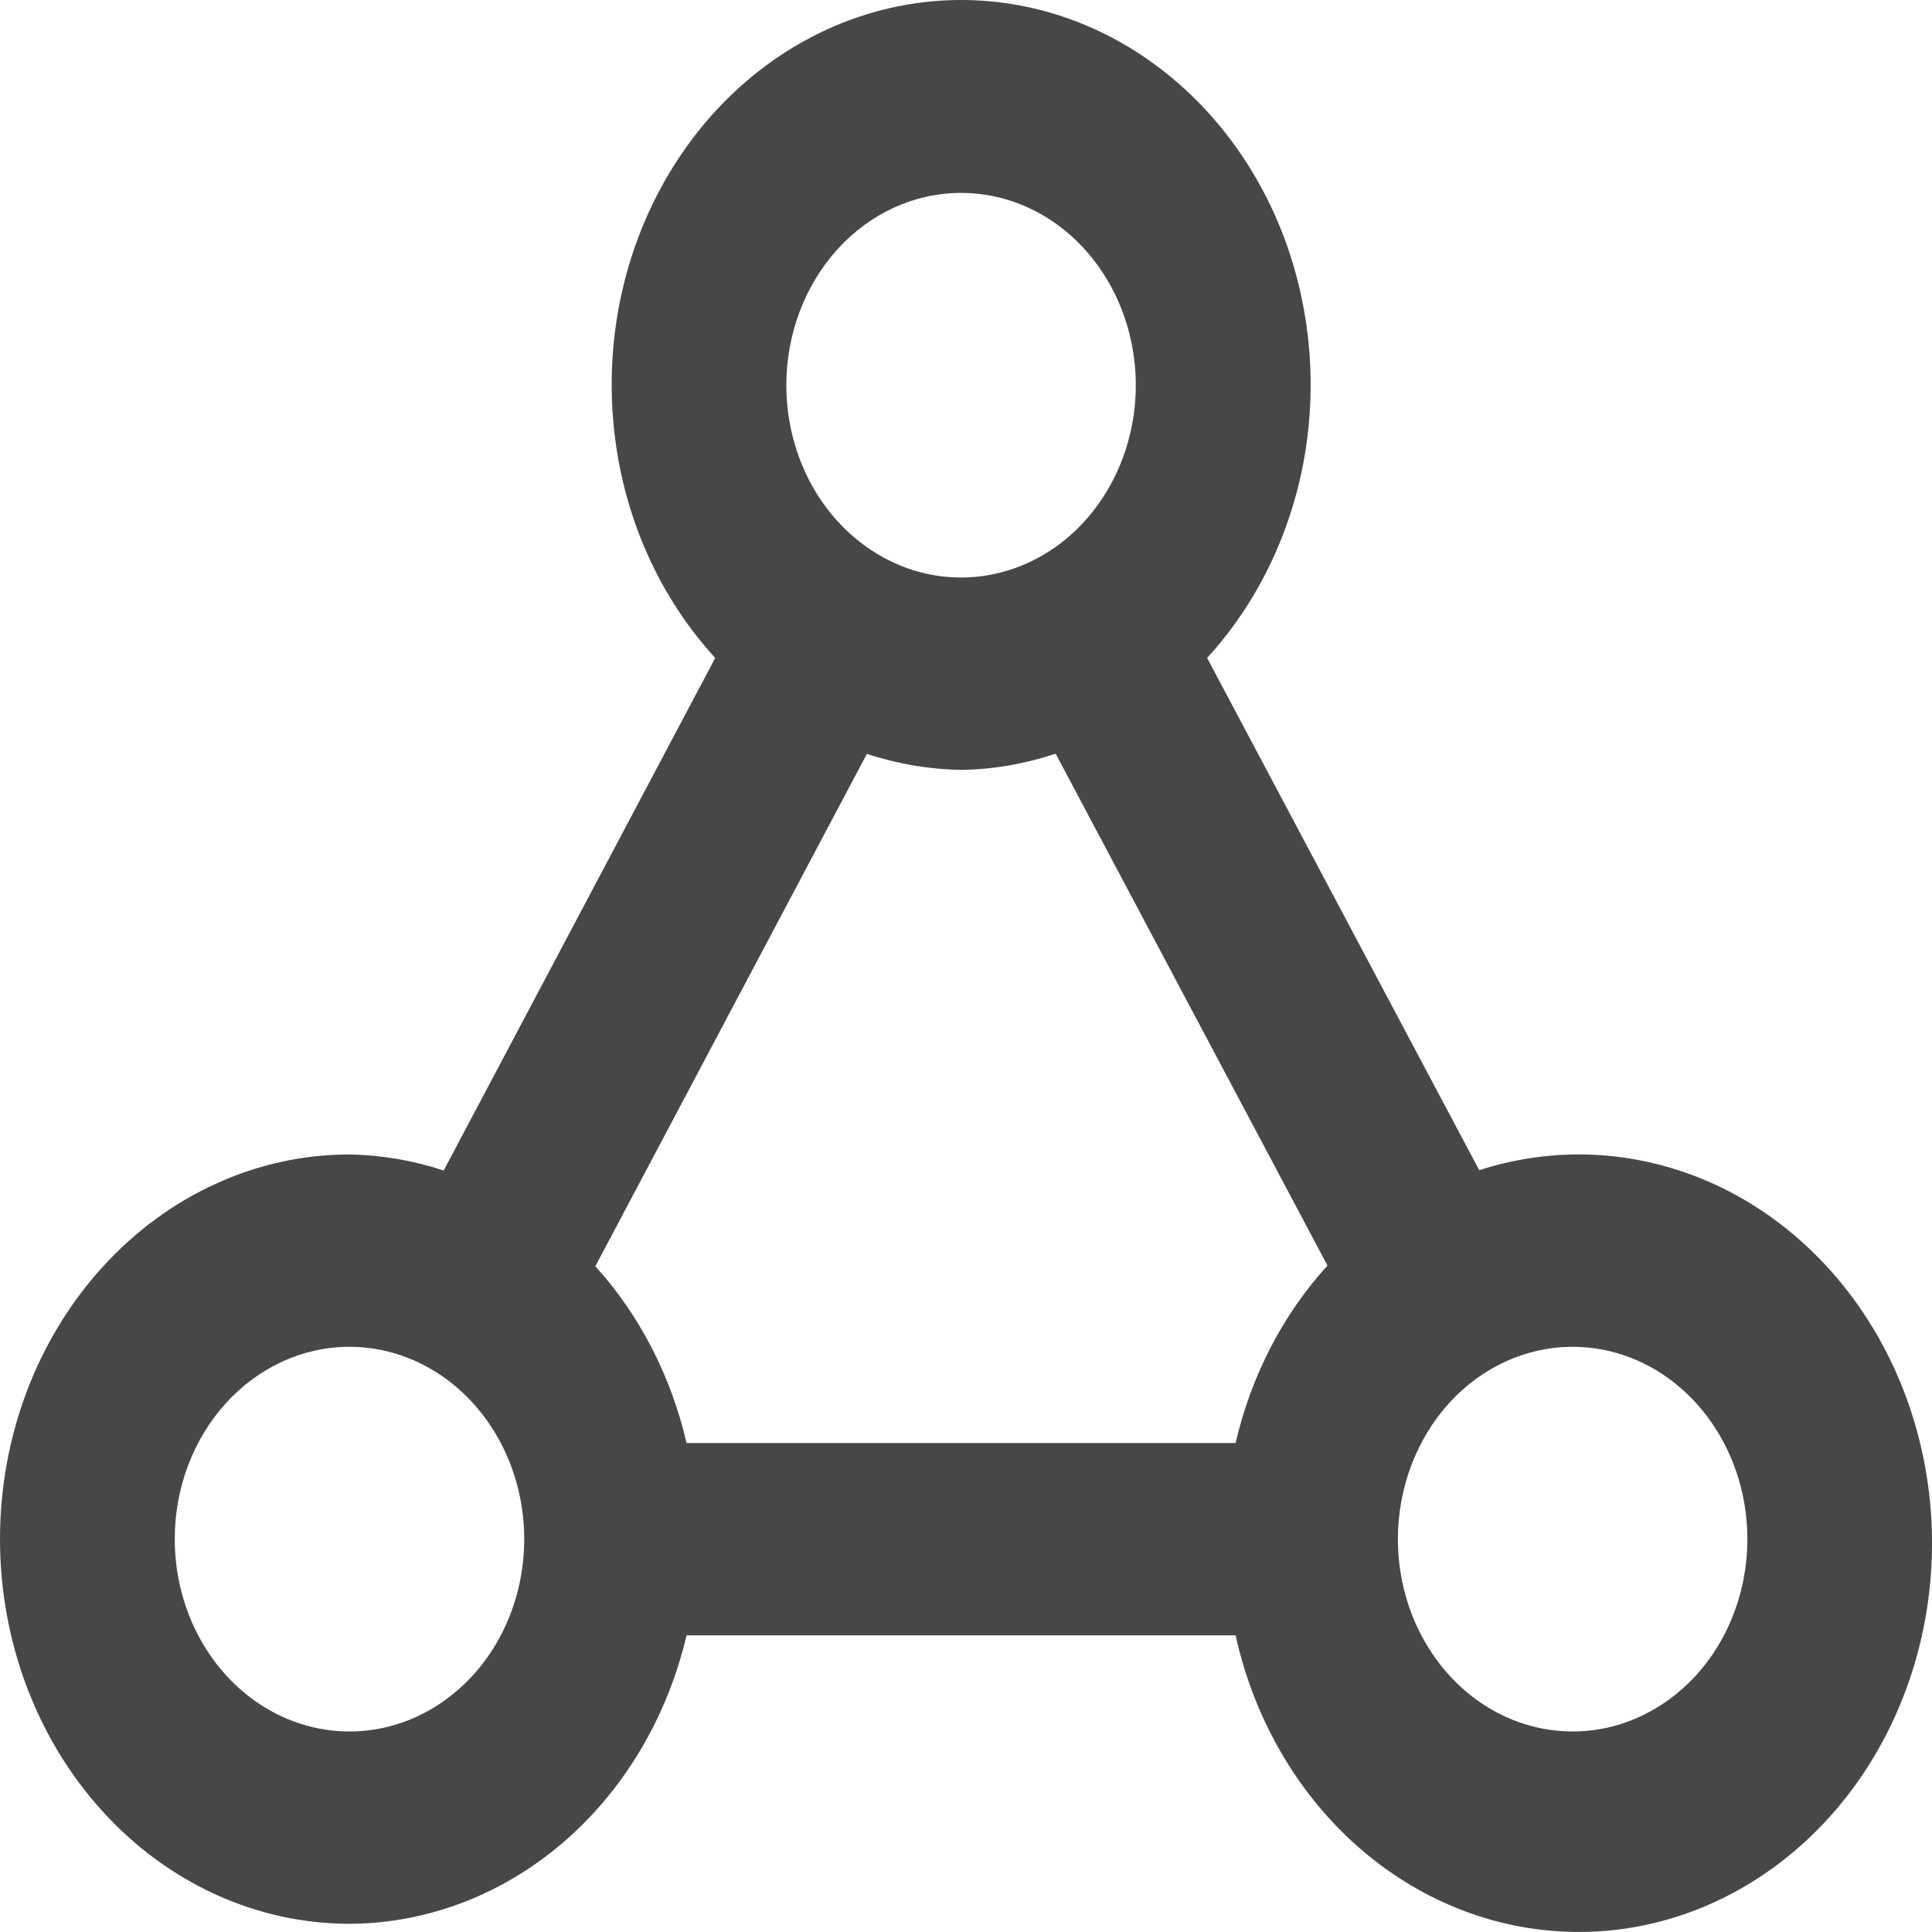 <svg width="20" height="20" viewBox="0 0 20 20" fill="none" xmlns="http://www.w3.org/2000/svg">
<path d="M3.618 19.915C4.418 19.912 5.194 19.617 5.825 19.077C6.456 18.536 6.907 17.781 7.107 16.929H12.791C12.964 17.71 13.345 18.416 13.886 18.956C14.427 19.496 15.103 19.846 15.826 19.959C16.549 20.073 17.287 19.946 17.943 19.594C18.6 19.242 19.146 18.682 19.511 17.986C19.876 17.289 20.043 16.488 19.991 15.687C19.938 14.885 19.669 14.118 19.217 13.487C18.765 12.855 18.152 12.386 17.456 12.142C16.761 11.897 16.014 11.887 15.313 12.114L12.496 6.811C13.005 6.255 13.353 5.546 13.496 4.773C13.638 3.999 13.568 3.197 13.296 2.467C13.023 1.737 12.559 1.113 11.963 0.674C11.368 0.234 10.667 0 9.95 0C9.233 0 8.532 0.234 7.936 0.674C7.341 1.113 6.877 1.737 6.604 2.467C6.331 3.197 6.262 3.999 6.404 4.773C6.546 5.546 6.894 6.255 7.404 6.811L4.593 12.117C4.276 12.012 3.948 11.957 3.618 11.951C2.658 11.951 1.738 12.371 1.06 13.118C0.381 13.864 0 14.877 0 15.933C0 16.989 0.381 18.002 1.06 18.749C1.738 19.496 2.658 19.915 3.618 19.915ZM16.28 13.942C16.638 13.942 16.988 14.059 17.285 14.278C17.582 14.497 17.814 14.808 17.951 15.171C18.088 15.535 18.124 15.935 18.054 16.322C17.984 16.708 17.812 17.063 17.559 17.341C17.306 17.619 16.984 17.809 16.633 17.886C16.282 17.963 15.918 17.923 15.588 17.773C15.257 17.622 14.975 17.367 14.776 17.039C14.577 16.712 14.471 16.327 14.471 15.933C14.471 15.405 14.662 14.899 15.001 14.525C15.34 14.152 15.8 13.942 16.28 13.942ZM9.949 1.997C10.307 1.997 10.656 2.113 10.954 2.332C11.251 2.551 11.483 2.862 11.62 3.226C11.757 3.59 11.793 3.99 11.723 4.376C11.653 4.762 11.481 5.117 11.228 5.395C10.975 5.674 10.653 5.863 10.302 5.94C9.951 6.017 9.587 5.978 9.257 5.827C8.926 5.676 8.644 5.421 8.445 5.094C8.246 4.766 8.14 4.381 8.14 3.988C8.14 3.46 8.331 2.953 8.67 2.58C9.009 2.206 9.469 1.997 9.949 1.997ZM8.974 7.804C9.29 7.909 9.619 7.964 9.949 7.97C10.281 7.965 10.61 7.908 10.928 7.802L13.742 13.101C13.28 13.608 12.952 14.242 12.791 14.938H7.107C6.947 14.246 6.621 13.614 6.163 13.108L8.974 7.804ZM3.618 13.942C3.976 13.942 4.325 14.059 4.623 14.278C4.92 14.497 5.152 14.808 5.289 15.171C5.426 15.535 5.462 15.935 5.392 16.322C5.322 16.708 5.15 17.063 4.897 17.341C4.644 17.619 4.322 17.809 3.971 17.886C3.62 17.963 3.256 17.923 2.926 17.773C2.595 17.622 2.313 17.367 2.114 17.039C1.915 16.712 1.809 16.327 1.809 15.933C1.809 15.405 1.999 14.899 2.339 14.525C2.678 14.152 3.138 13.942 3.618 13.942Z" fill="#474747"/>
</svg>
